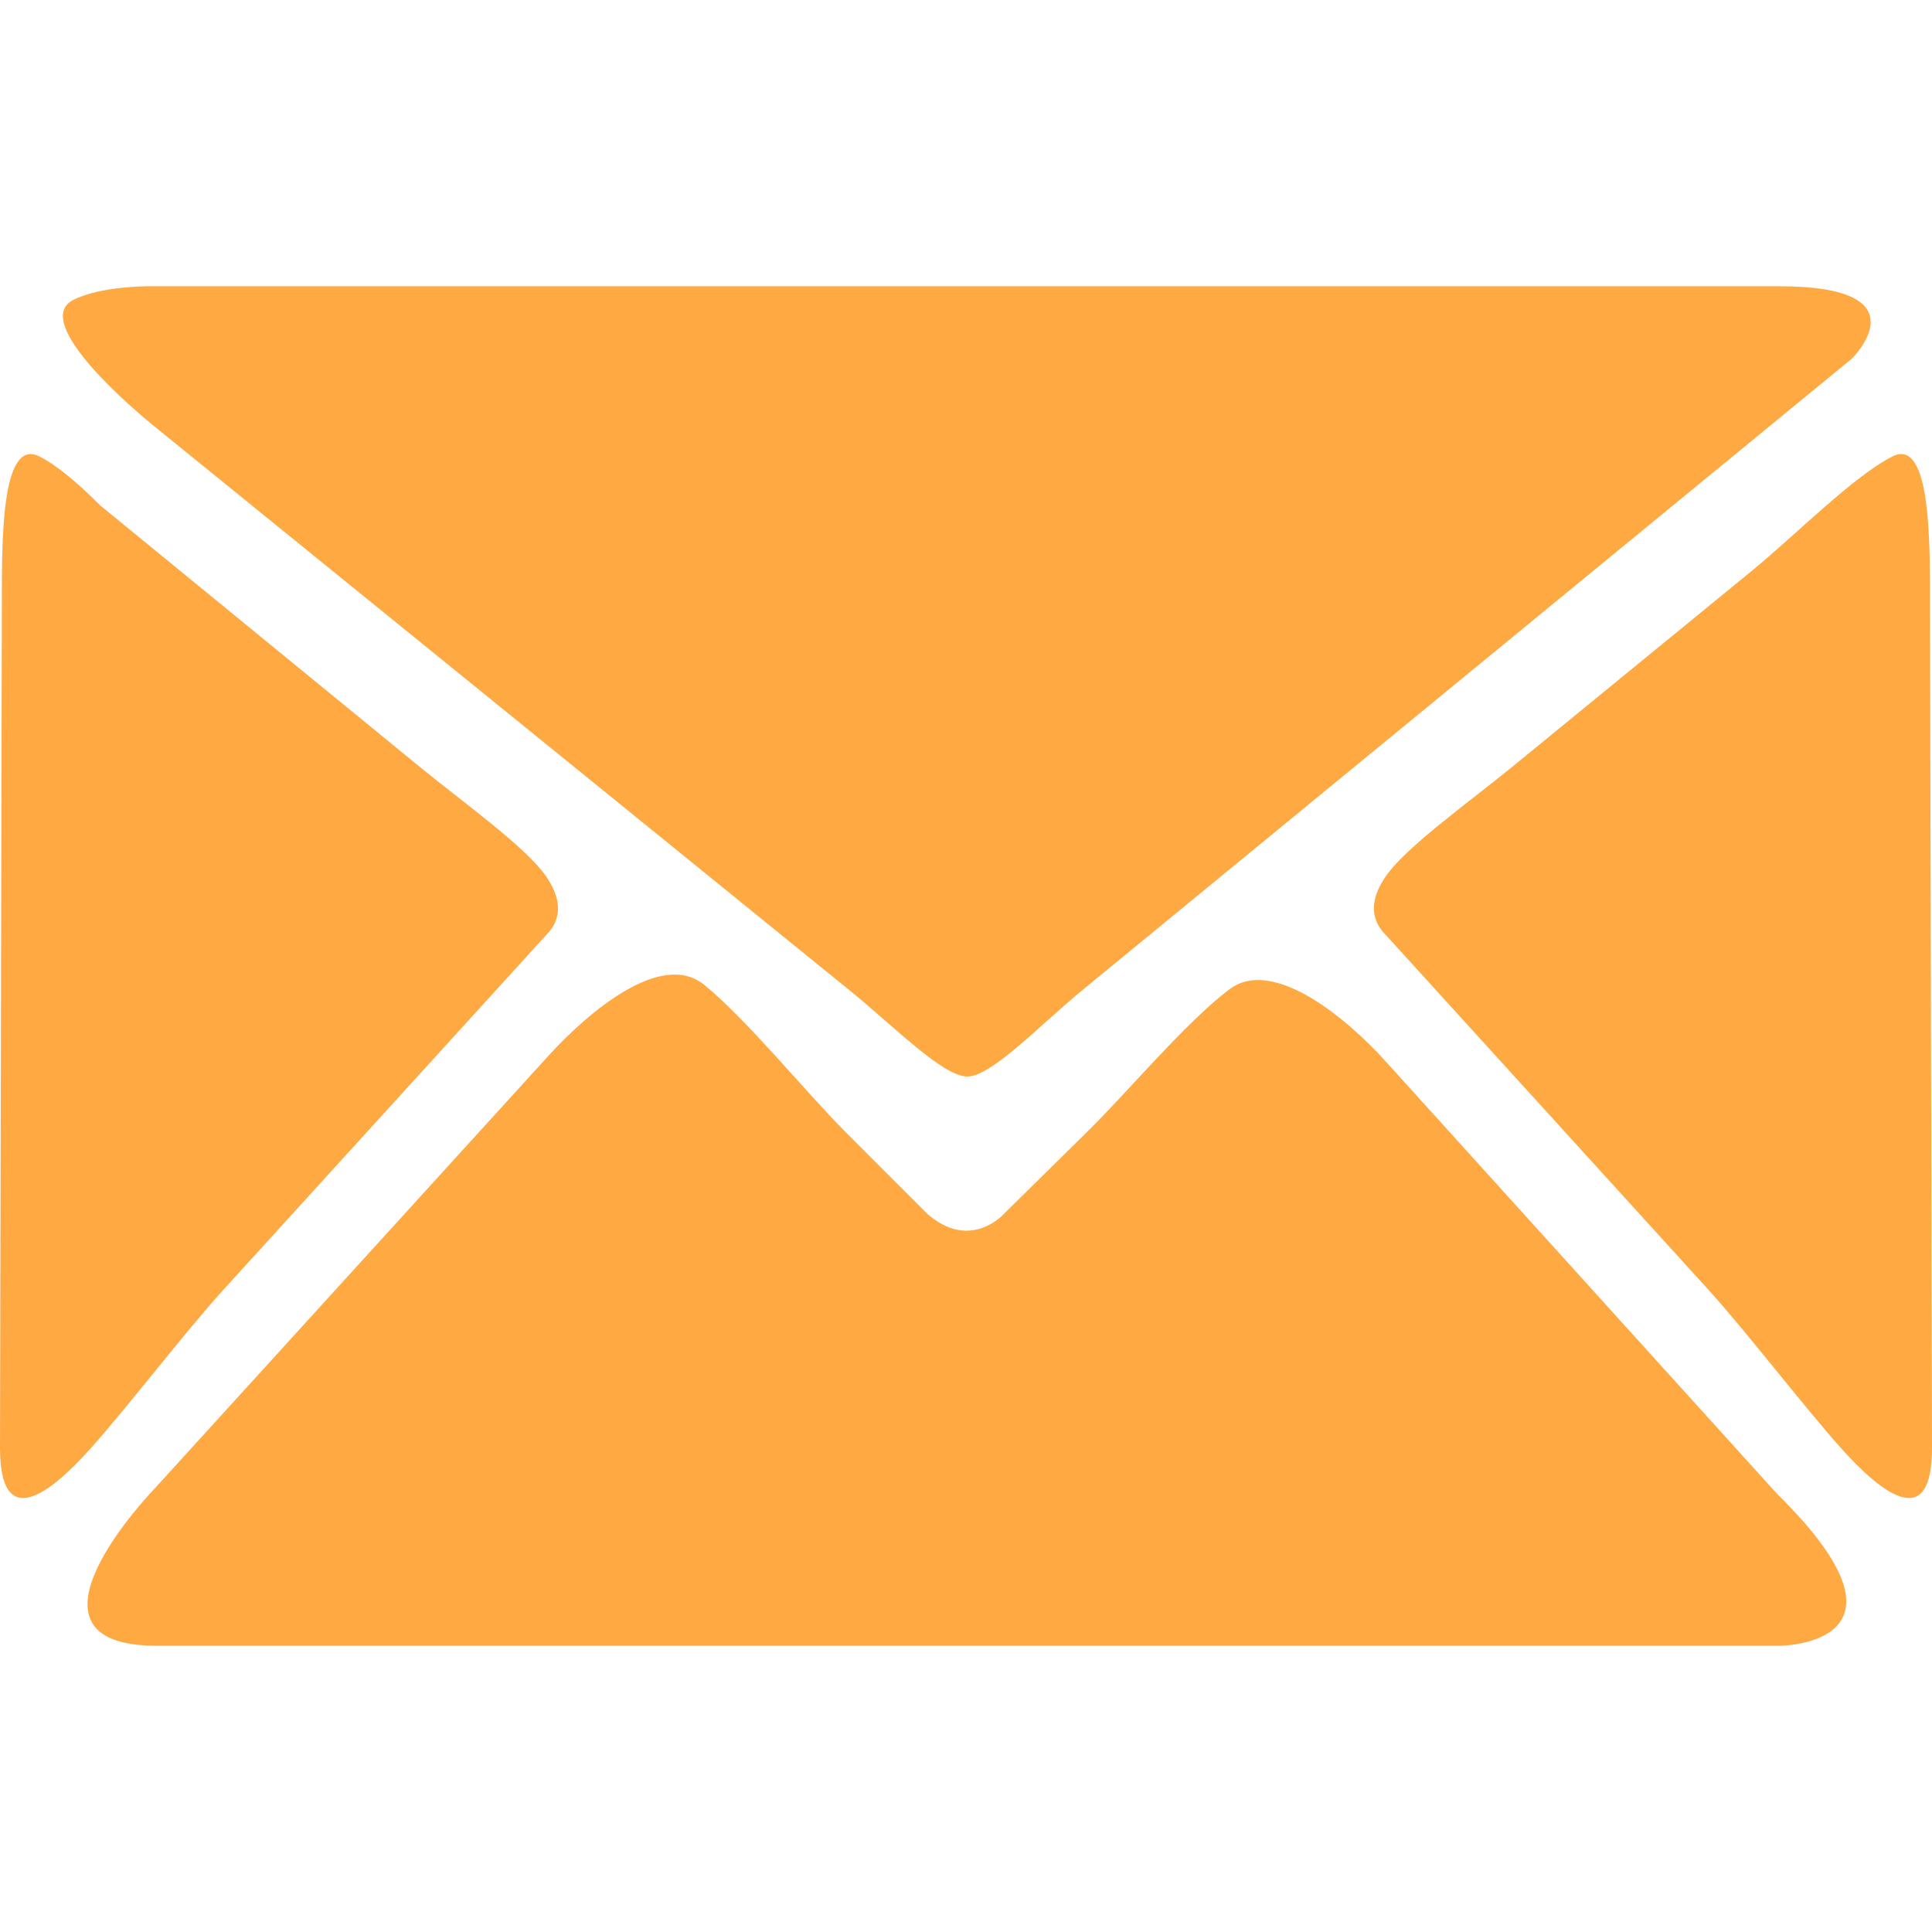 <?xml version="1.0"?>
<svg xmlns="http://www.w3.org/2000/svg" xmlns:xlink="http://www.w3.org/1999/xlink" xmlns:svgjs="http://svgjs.com/svgjs" version="1.1" width="512" height="512" x="0" y="0" viewBox="0 0 305.616 305.616" style="enable-background:new 0 0 512 512" xml:space="preserve" class=""><g>
<g xmlns="http://www.w3.org/2000/svg">
	<path style="" d="M24.818,260.333c-24.459,0-0.397-24.818-0.397-24.818l62.359-68.532   c6.065-6.663,17.769-16.78,24.612-11.199c6.842,5.58,15.98,16.888,22.344,23.268l12.896,12.907c6.913,6.119,12.232,0,12.232,0   l13.195-12.999c6.418-6.326,15.61-17.362,22.463-22.496c6.853-5.134,18.509,4.629,24.557,11.308l61.994,68.5   c24.47,24.062,0.397,24.062,0.397,24.062H24.818z M35.403,203.951c-6.065,6.668-14.925,18.264-20.913,24.998   C7.729,236.548,0,242.318,0,229.009L0.294,95.311c0.022-9.013-0.228-26.2,5.929-23.116c2.29,1.148,5.423,3.535,9.676,7.794   l50.464,41.288c6.973,5.706,16.801,12.689,20.016,17.34c2.029,2.932,2.959,6.342,0.022,9.29L35.403,203.951z M171.423,156.452   c-6.967,5.716-14.539,13.826-18.406,13.837c-3.867,0.005-11.58-7.919-18.58-13.598L24.634,67.621   c-7-5.673-19.058-17.1-13.065-20.163c4.329-2.214,11.895-2.176,11.895-2.176h258.029c23.23,0,11.417,11.471,11.417,11.471   L171.423,156.452z M291.11,228.949c-5.999-6.728-14.865-18.33-20.924-24.998l-50.969-56.05c-2.953-2.948-2.029-6.358,0-9.29   c3.214-4.65,13.048-11.629,20.027-17.334l37.845-30.959c6.973-5.706,16.143-15.039,22.295-18.123   c6.152-3.084,5.885,14.109,5.907,23.116l0.326,133.698C305.621,242.318,297.881,236.548,291.11,228.949z" fill="#ffa943" data-original="#010002" class=""/>
</g>
<g xmlns="http://www.w3.org/2000/svg">
</g>
<g xmlns="http://www.w3.org/2000/svg">
</g>
<g xmlns="http://www.w3.org/2000/svg">
</g>
<g xmlns="http://www.w3.org/2000/svg">
</g>
<g xmlns="http://www.w3.org/2000/svg">
</g>
<g xmlns="http://www.w3.org/2000/svg">
</g>
<g xmlns="http://www.w3.org/2000/svg">
</g>
<g xmlns="http://www.w3.org/2000/svg">
</g>
<g xmlns="http://www.w3.org/2000/svg">
</g>
<g xmlns="http://www.w3.org/2000/svg">
</g>
<g xmlns="http://www.w3.org/2000/svg">
</g>
<g xmlns="http://www.w3.org/2000/svg">
</g>
<g xmlns="http://www.w3.org/2000/svg">
</g>
<g xmlns="http://www.w3.org/2000/svg">
</g>
<g xmlns="http://www.w3.org/2000/svg">
</g>
</g></svg>
